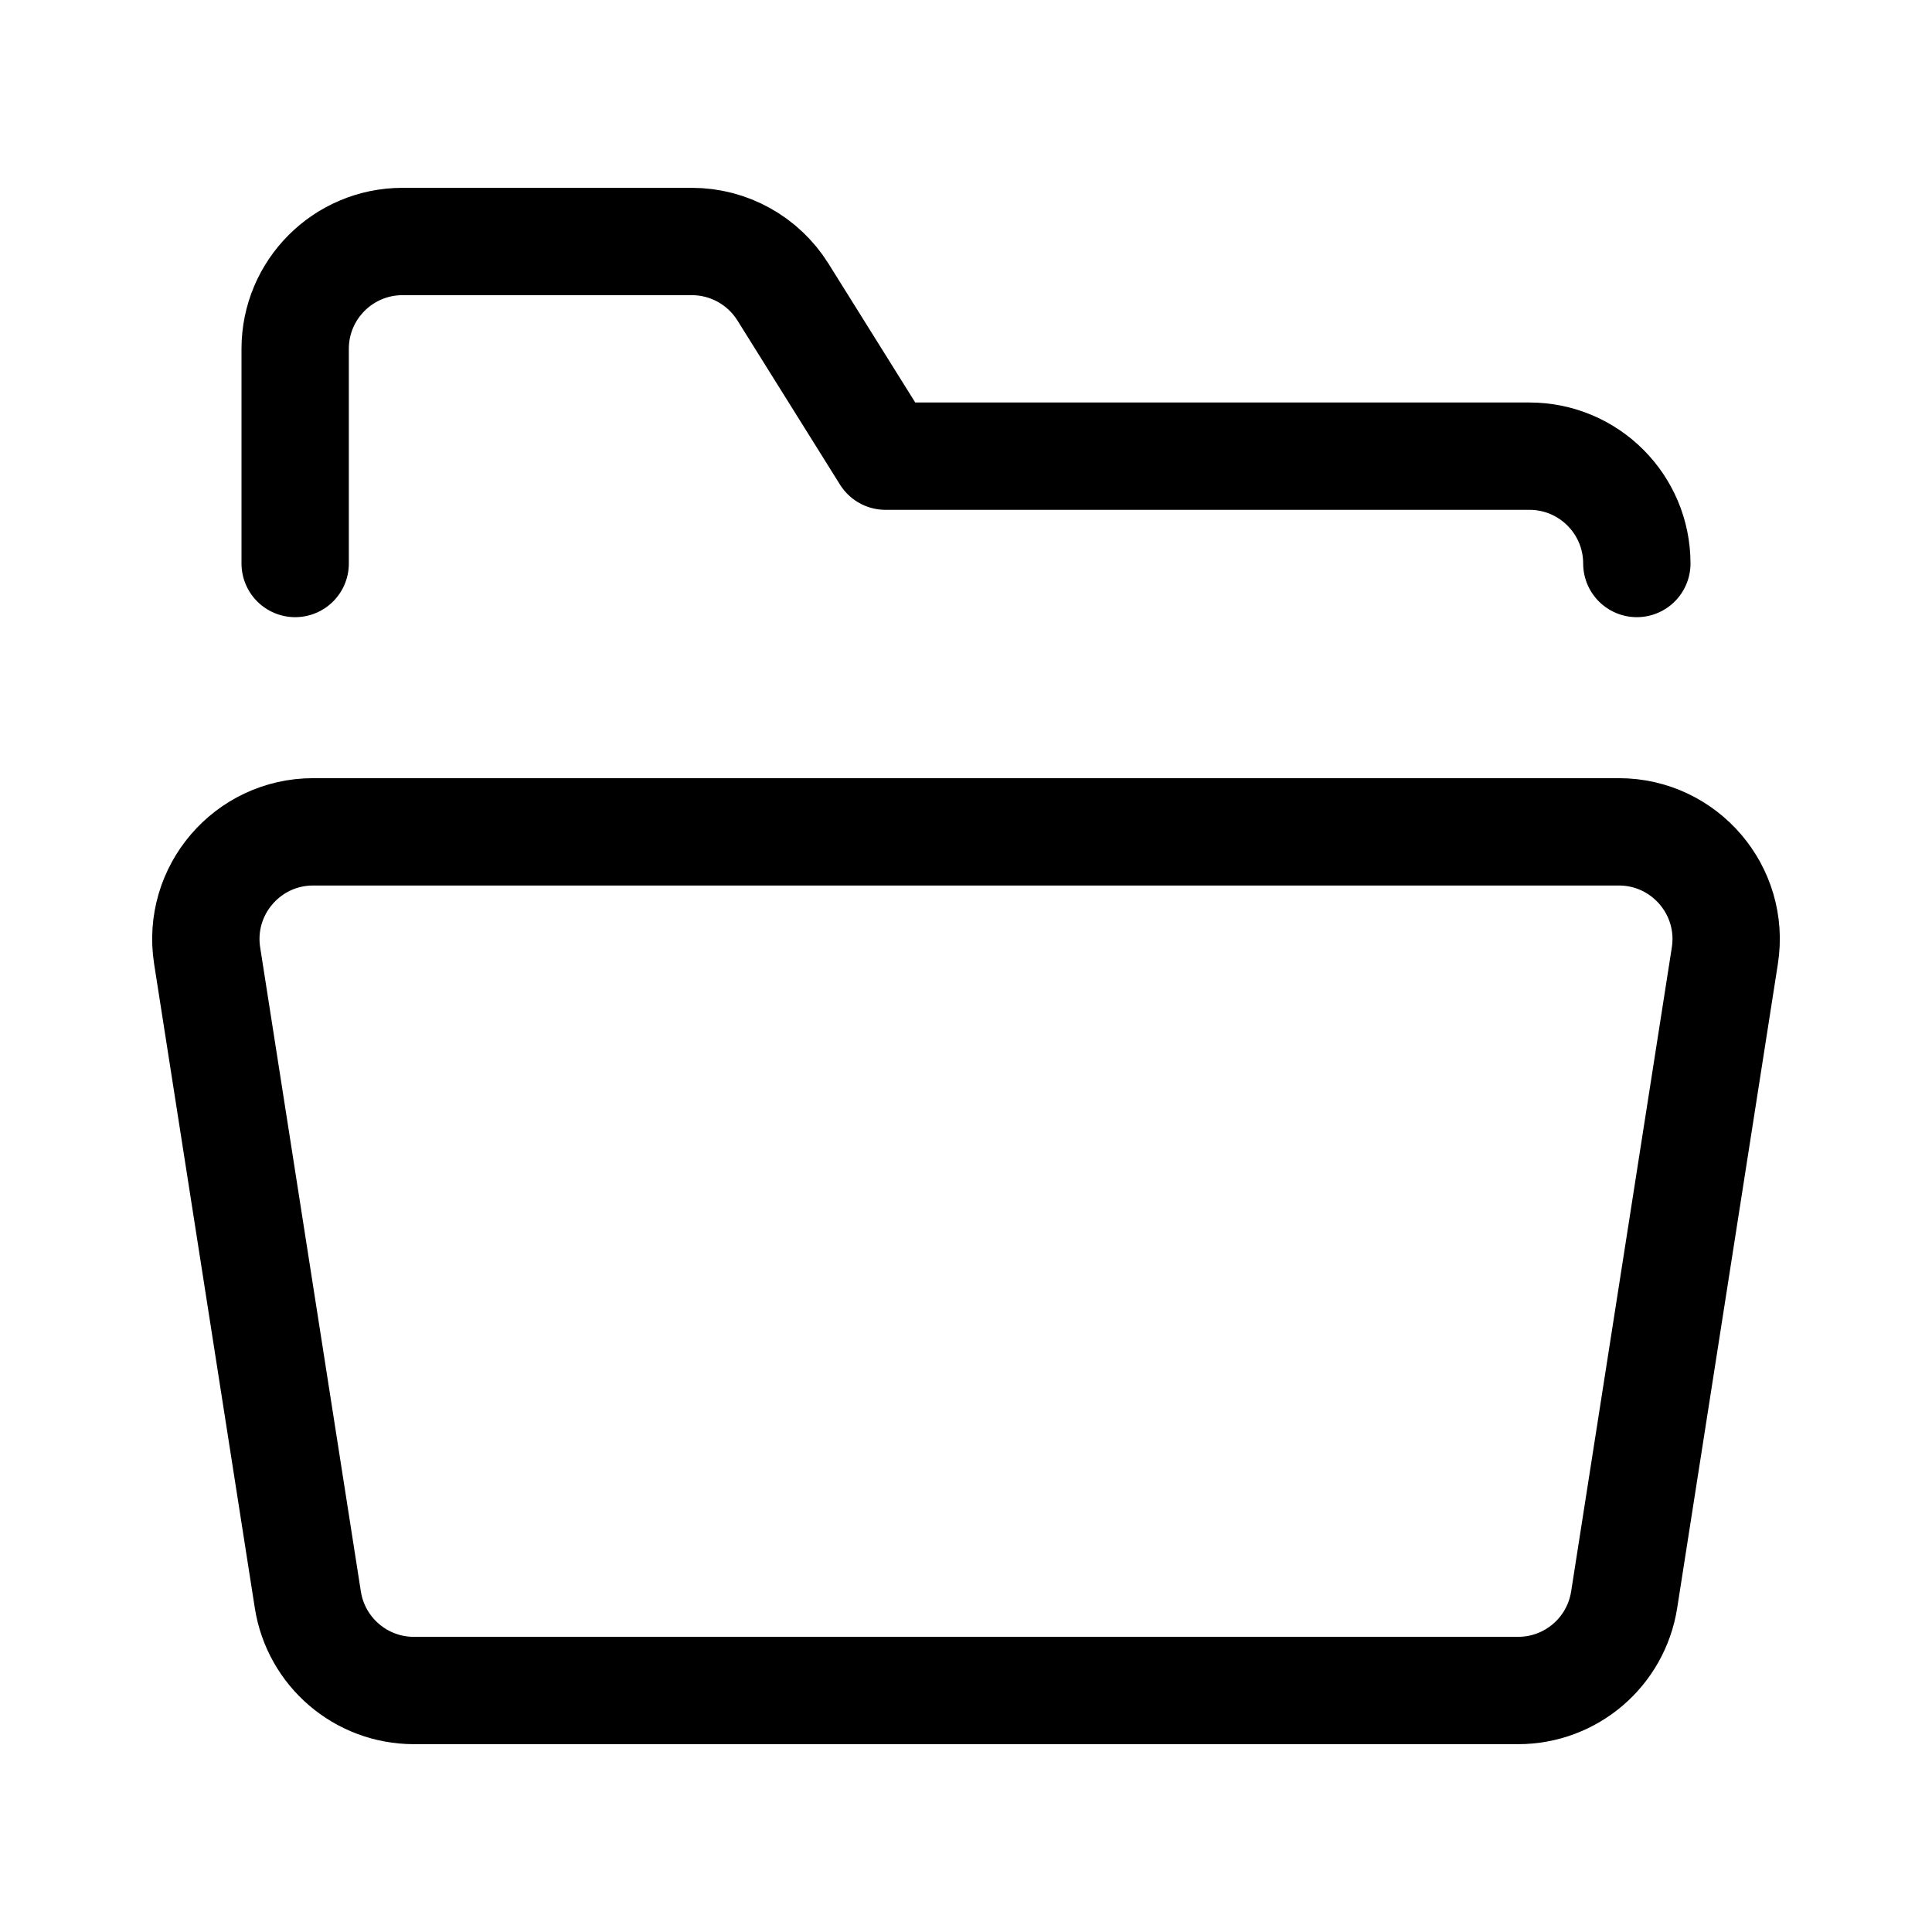 <svg xmlns="http://www.w3.org/2000/svg" height="18" width="18" viewBox="0 0 18 18"><title>folder 4</title><g fill="none" stroke="currentColor" class="nc-icon-wrapper"><path d="M15.25,5.25c0-.552-.448-1-1-1h-6l-.956-1.53c-.183-.292-.503-.47-.848-.47H3.75c-.552,0-1,.448-1,1v2" stroke-linecap="round" stroke-linejoin="round" stroke="currentColor"></path><path d="M2.918,7.75H15.082c.614,0,1.083,.548,.988,1.154l-.938,6c-.076,.487-.495,.846-.988,.846H3.856c-.493,0-.912-.359-.988-.846l-.938-6c-.095-.606,.374-1.154,.988-1.154Z" stroke-linecap="round" stroke-linejoin="round"></path></g></svg>